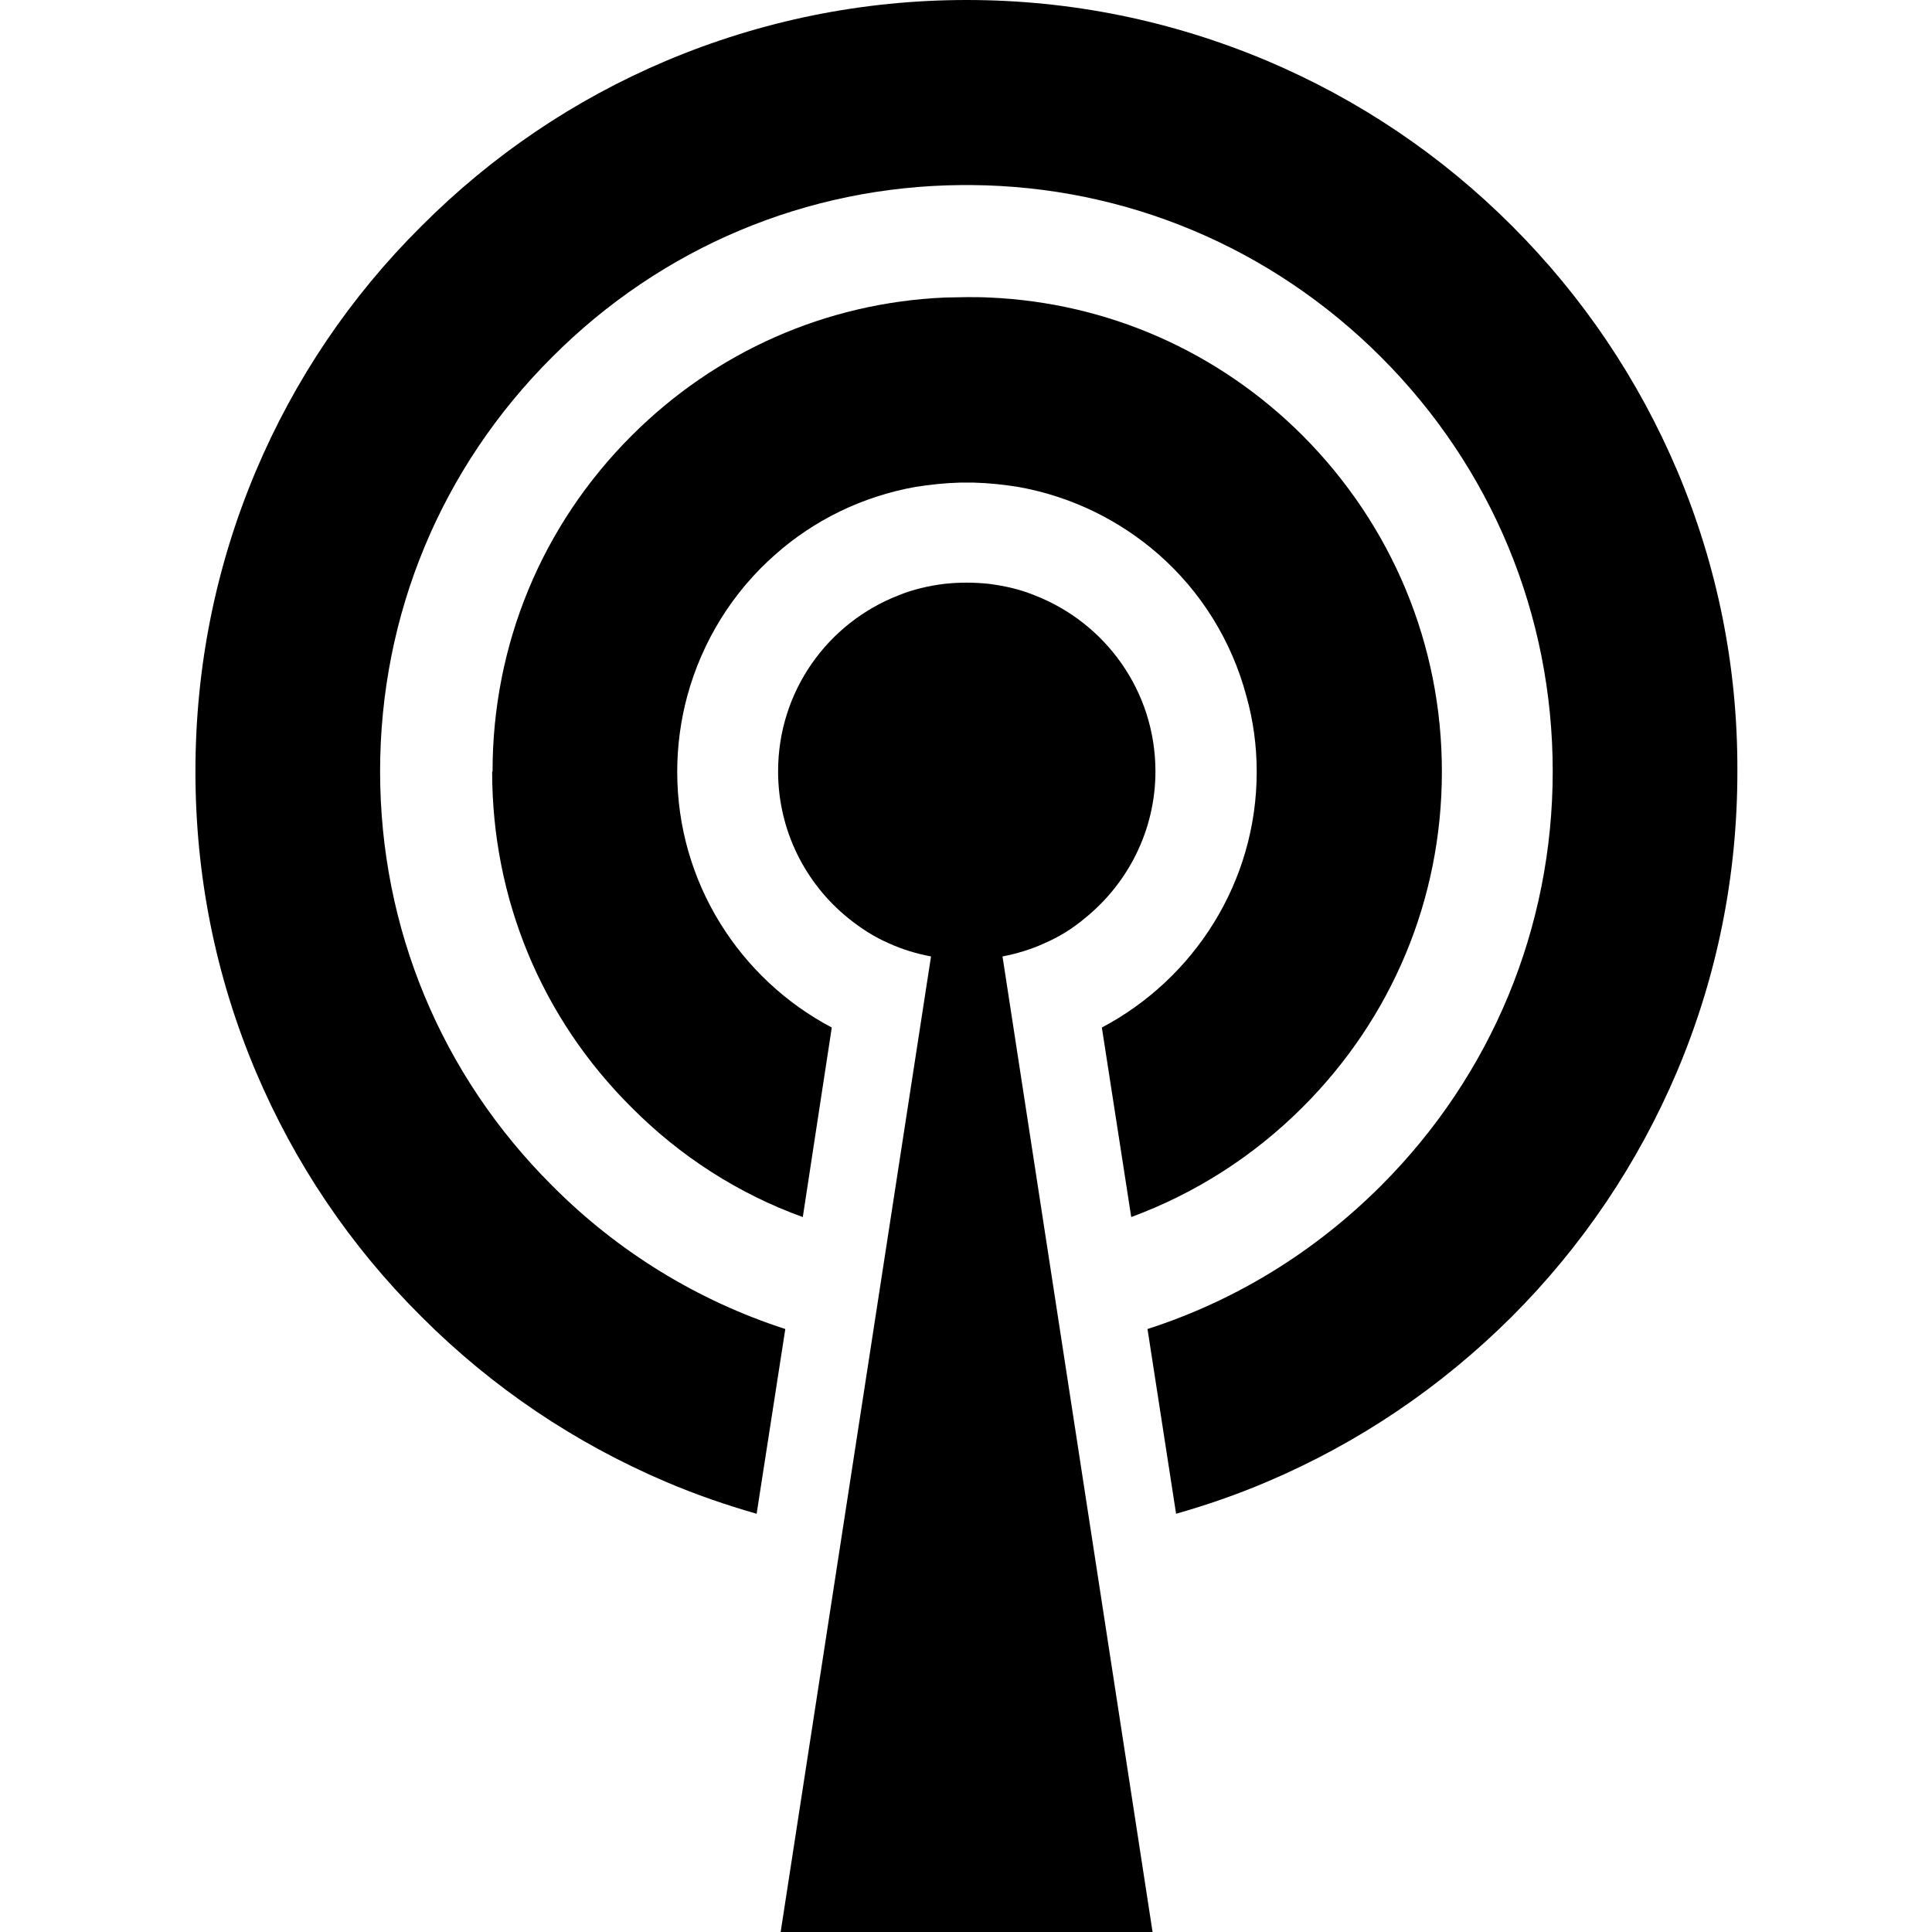 <?xml version="1.0" encoding="UTF-8"?>
<svg xmlns="http://www.w3.org/2000/svg" xmlns:xlink="http://www.w3.org/1999/xlink" width="19pt" height="19pt" viewBox="0 0 19 19" version="1.1">
<g id="surface1">
<path style=" stroke:none;fill-rule:nonzero;fill:rgb(0%,0%,0%);fill-opacity:1;" d="M 16.496 4.633 C 16.113 3.73 15.566 2.918 14.871 2.223 C 14.176 1.527 13.363 0.98 12.461 0.598 C 11.523 0.203 10.531 0 9.508 0 C 8.484 0 7.488 0.203 6.551 0.598 C 5.648 0.98 4.84 1.527 4.145 2.223 C 3.445 2.918 2.898 3.73 2.516 4.633 C 2.121 5.57 1.922 6.562 1.922 7.586 L 1.922 7.59 C 1.922 8.613 2.121 9.605 2.516 10.539 C 2.898 11.441 3.445 12.254 4.145 12.949 C 4.84 13.645 5.652 14.191 6.551 14.574 C 6.844 14.699 7.141 14.801 7.441 14.887 L 7.723 13.07 C 6.867 12.793 6.082 12.316 5.43 11.66 C 4.34 10.574 3.738 9.129 3.738 7.586 C 3.738 6.043 4.34 4.598 5.43 3.512 C 6.504 2.434 7.934 1.832 9.453 1.82 C 9.473 1.82 9.488 1.82 9.504 1.82 C 9.52 1.82 9.535 1.82 9.555 1.82 C 11.074 1.832 12.504 2.434 13.582 3.512 C 14.668 4.598 15.27 6.043 15.27 7.586 C 15.27 9.125 14.668 10.574 13.582 11.66 C 12.926 12.316 12.145 12.793 11.285 13.07 L 11.566 14.887 C 11.867 14.801 12.164 14.699 12.457 14.574 C 13.359 14.191 14.168 13.645 14.867 12.949 C 15.562 12.254 16.109 11.441 16.492 10.539 C 16.887 9.605 17.086 8.613 17.086 7.59 L 17.086 7.586 C 17.09 6.562 16.891 5.57 16.496 4.633 Z M 16.496 4.633 "/>
<path style=" stroke:none;fill-rule:nonzero;fill:rgb(0%,0%,0%);fill-opacity:1;" d="M 11.336 19.008 L 9.859 9.406 C 10 9.379 10.141 9.336 10.27 9.277 C 10.414 9.215 10.547 9.133 10.668 9.031 C 11.09 8.691 11.363 8.168 11.363 7.586 C 11.363 6.797 10.871 6.125 10.176 5.855 C 10.035 5.797 9.883 5.762 9.727 5.742 C 9.652 5.734 9.582 5.73 9.508 5.73 C 9.43 5.73 9.359 5.734 9.285 5.742 C 9.129 5.762 8.977 5.797 8.836 5.855 C 8.141 6.125 7.652 6.797 7.652 7.586 C 7.652 8.168 7.922 8.691 8.344 9.031 C 8.465 9.129 8.598 9.215 8.742 9.277 C 8.871 9.336 9.012 9.379 9.156 9.406 L 7.676 19.008 Z M 11.336 19.008 "/>
<path style=" stroke:none;fill-rule:nonzero;fill:rgb(0%,0%,0%);fill-opacity:1;" d="M 4.84 7.59 C 4.84 8.836 5.324 10.008 6.207 10.887 C 6.691 11.375 7.266 11.742 7.895 11.969 L 8.18 10.105 C 7.277 9.629 6.66 8.68 6.66 7.59 C 6.66 7.332 6.695 7.082 6.758 6.848 C 6.906 6.301 7.211 5.816 7.625 5.453 C 8.004 5.117 8.477 4.883 9 4.789 C 9.145 4.766 9.293 4.75 9.441 4.746 C 9.465 4.746 9.488 4.746 9.508 4.746 C 9.531 4.746 9.555 4.746 9.574 4.746 C 9.727 4.75 9.871 4.766 10.016 4.789 C 10.539 4.883 11.012 5.117 11.395 5.453 C 11.809 5.816 12.113 6.301 12.258 6.848 C 12.324 7.082 12.359 7.332 12.359 7.59 C 12.359 8.68 11.738 9.629 10.836 10.105 L 11.125 11.969 C 11.75 11.738 12.324 11.375 12.812 10.887 C 13.691 10.008 14.18 8.84 14.18 7.59 L 14.18 7.586 C 14.18 6.34 13.691 5.168 12.812 4.285 C 11.984 3.457 10.895 2.977 9.73 2.926 C 9.656 2.922 9.582 2.922 9.512 2.922 C 9.438 2.922 9.363 2.926 9.293 2.926 C 8.125 2.977 7.039 3.457 6.211 4.285 C 5.328 5.168 4.844 6.34 4.844 7.586 L 4.844 7.59 C 4.84 7.59 4.84 7.59 4.84 7.59 Z M 4.84 7.59 "/>
</g>
</svg>
